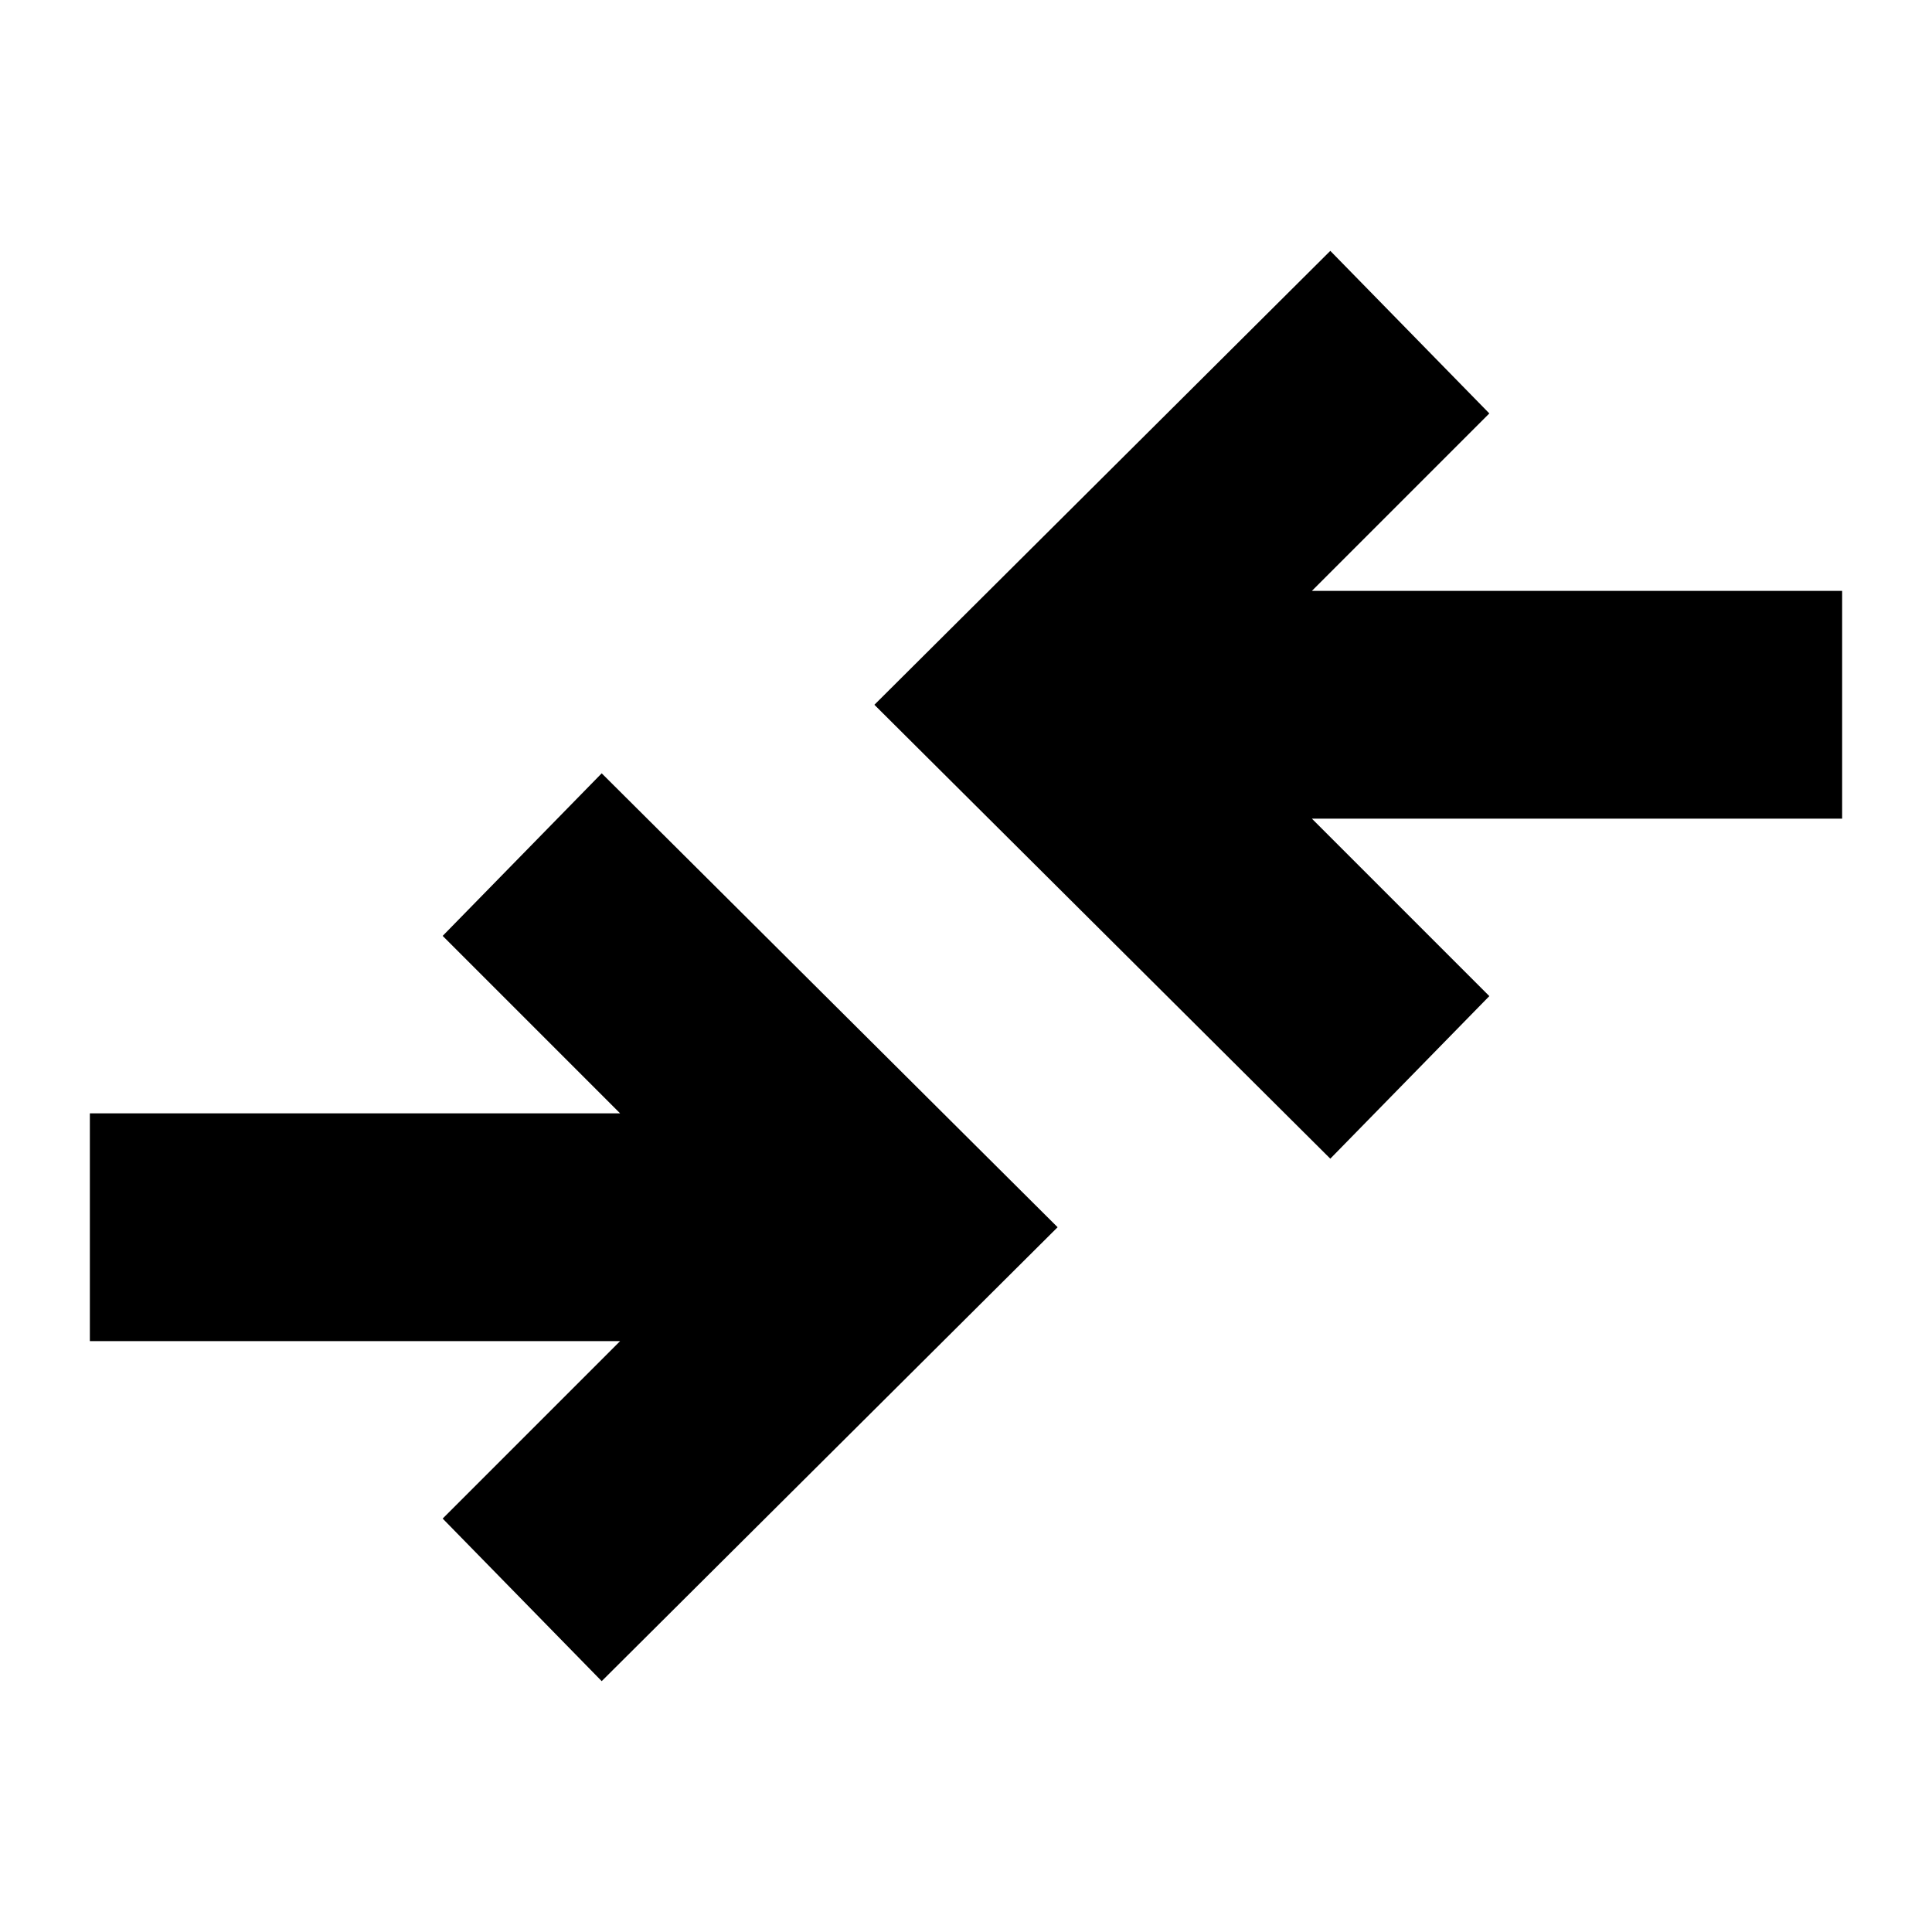 <svg xmlns="http://www.w3.org/2000/svg" height="24" viewBox="0 -960 960 960" width="24"><path d="m298.98-124.65-79.02-80.78 88.17-88.18H44.65v-113.17h263.48l-88.17-88.18 79.02-80.78L525.52-350.2 298.98-124.65Zm362.04-259.61L434.48-609.8l226.54-225.55 79.02 80.78-88.17 88.18h263.48v113.17H651.87l88.17 88.18-79.02 80.78Z"/></svg>